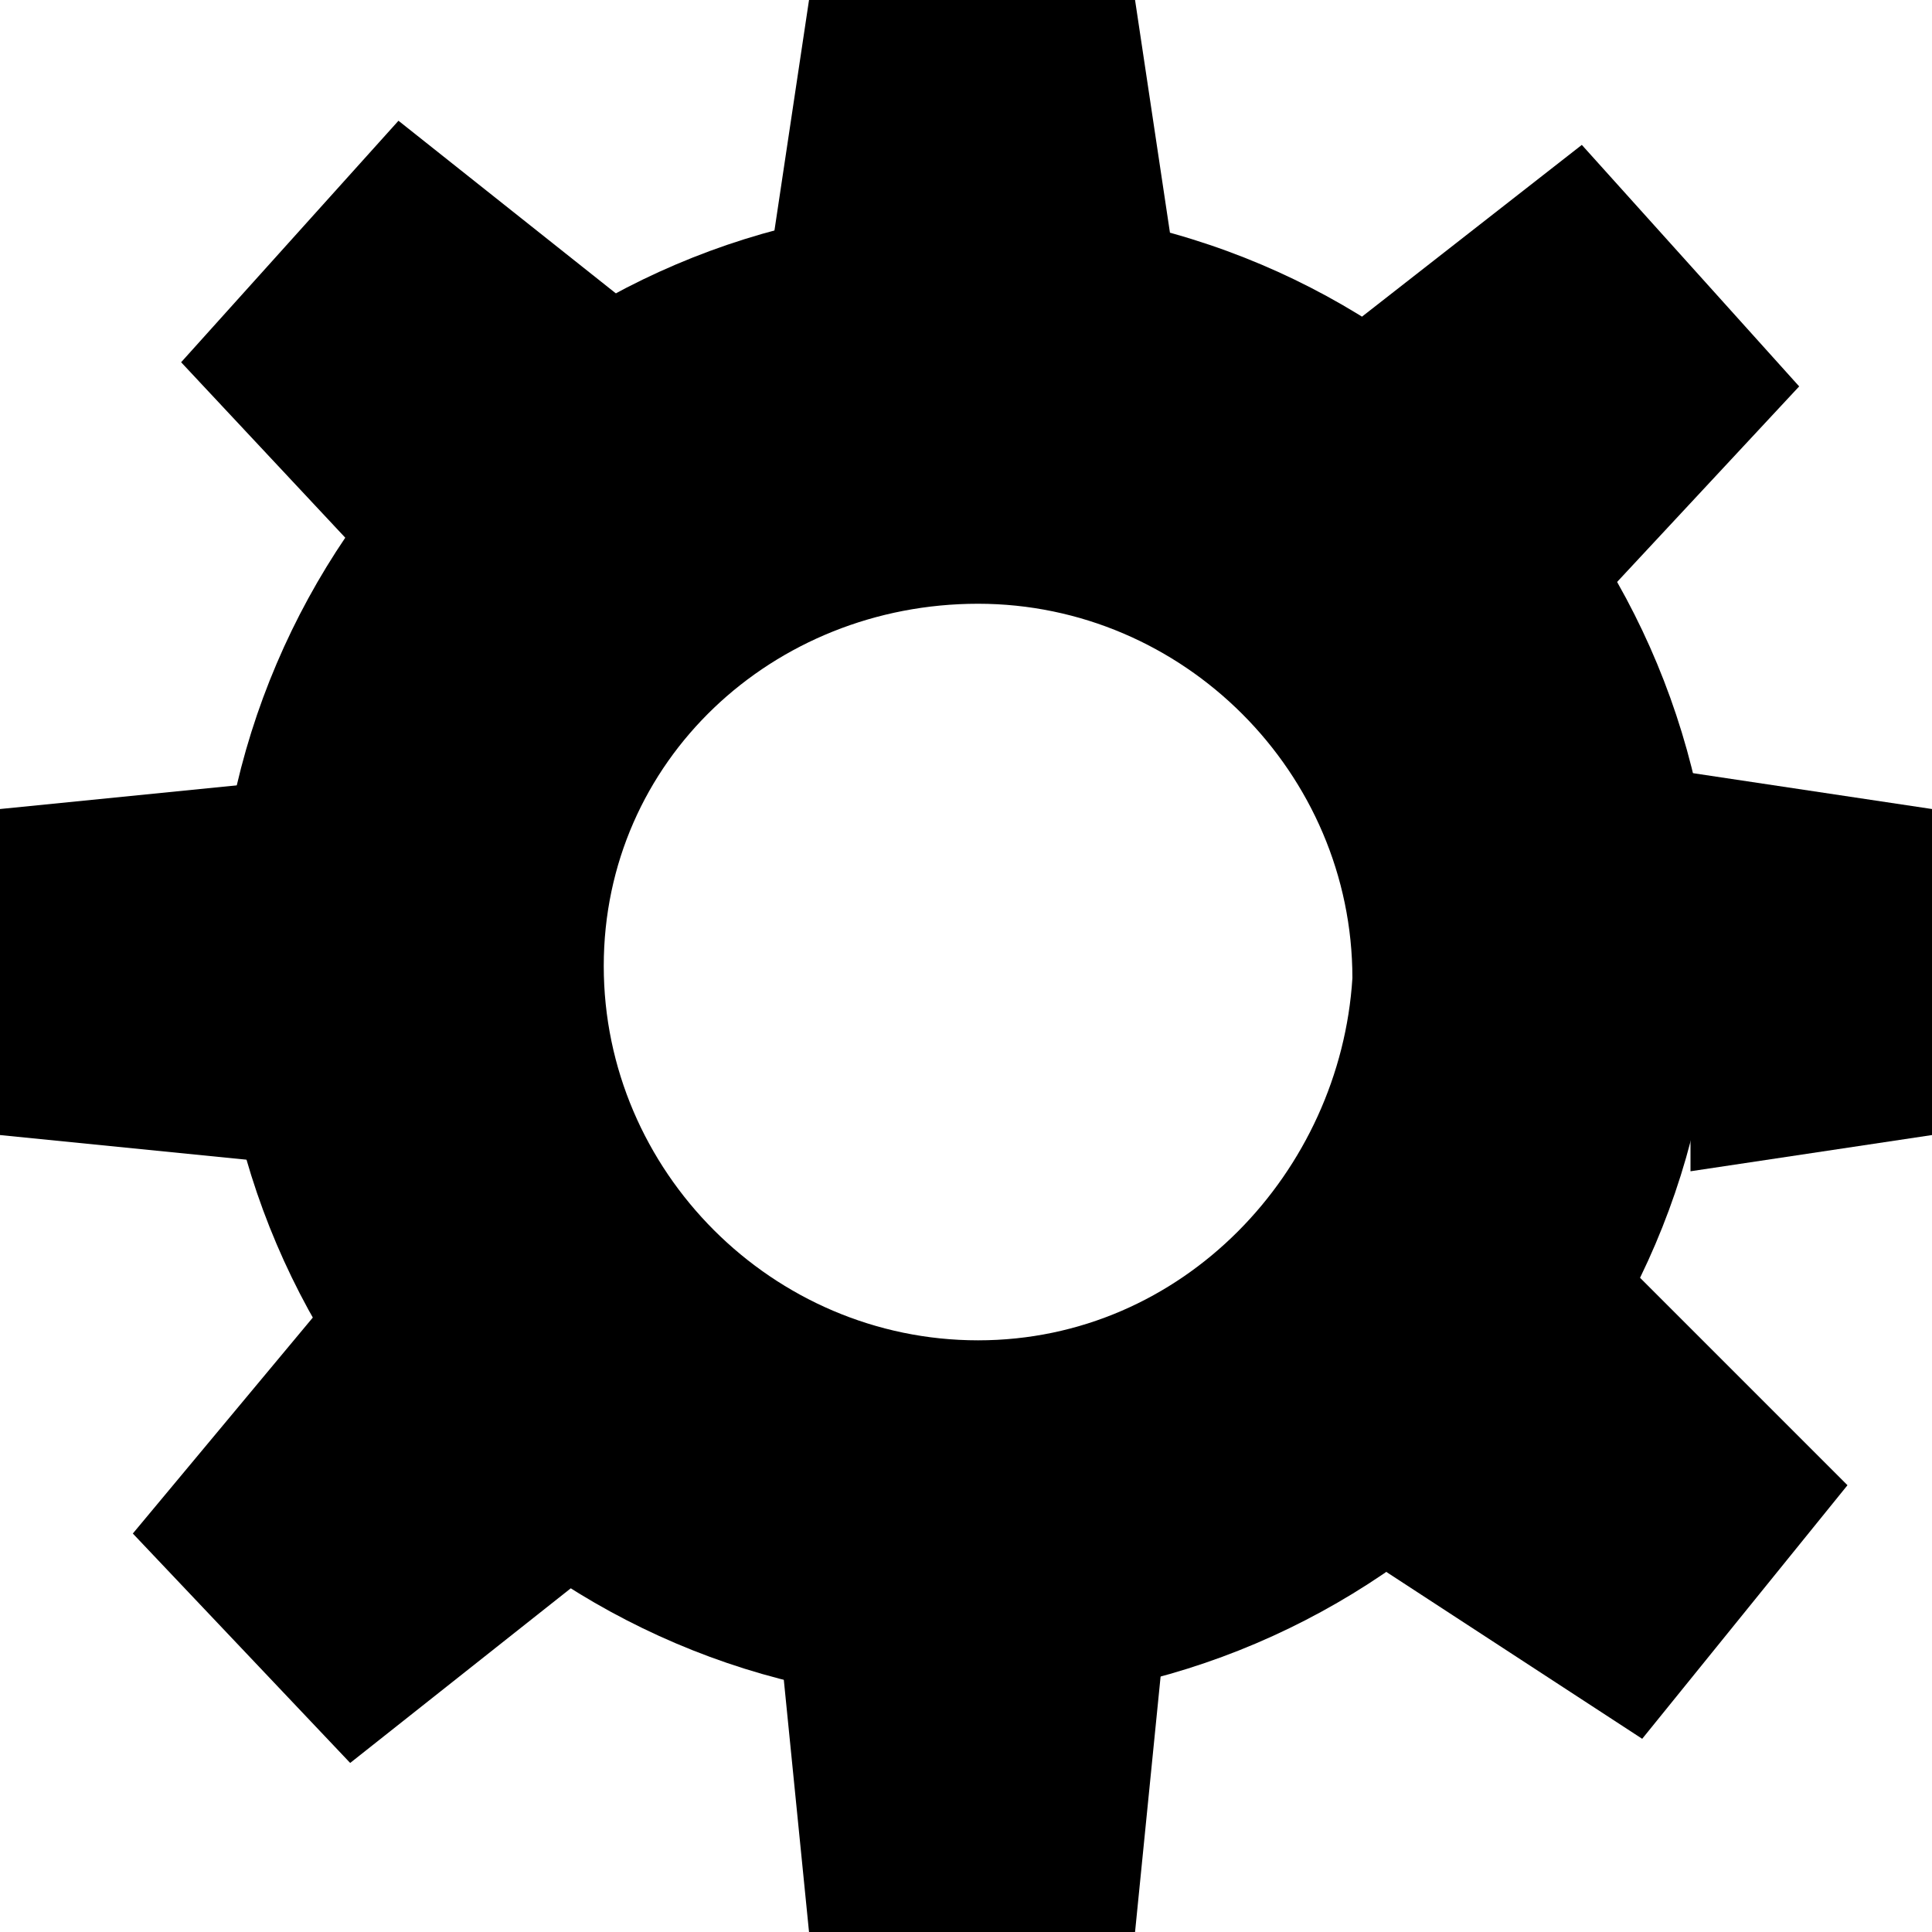 <svg xmlns="http://www.w3.org/2000/svg" viewBox="0 0 16 16">
<g>
	<polygon points="6.7,0 9.4,0 9.7,2 6.4,2 	"/>
	<polygon points="13.1,1.2 14.9,3.2 12.2,6.1 9.9,3.7 	"/>
	<polygon points="16,6.7 16,9.4 14,9.7 14,6.4 	"/>
	<polygon points="15.3,12.3 13.6,14.4 11.3,12.9 13.3,10.3 	"/>
	<polygon points="6.7,16 9.4,16 9.7,13 6.4,13 	"/>
	<polygon points="3.3,1 1.5,3 4.4,6.1 6.7,3.7 	"/>
	<polygon points="0,6.7 0,9.4 3,9.7 3,6.4 	"/>
	<polygon points="1.1,12.7 2.9,14.6 5.3,12.7 3.1,10.3 	"/>
	<path d="M8,1.7c-3.4,0-6.2,2.8-6.2,6.2c0,3.4,2.8,6.2,6.2,6.2c3.4,0,6.2-2.8,6.2-6.2C14.2,4.5,11.5,1.7,8,1.7z
		 M8.1,11.1C6.4,11.1,5,9.7,5,8C5,6.3,6.4,5,8.1,5s3.1,1.4,3.1,3.1C11.1,9.7,9.8,11.1,8.1,11.1z"/>
</g>
</svg>
